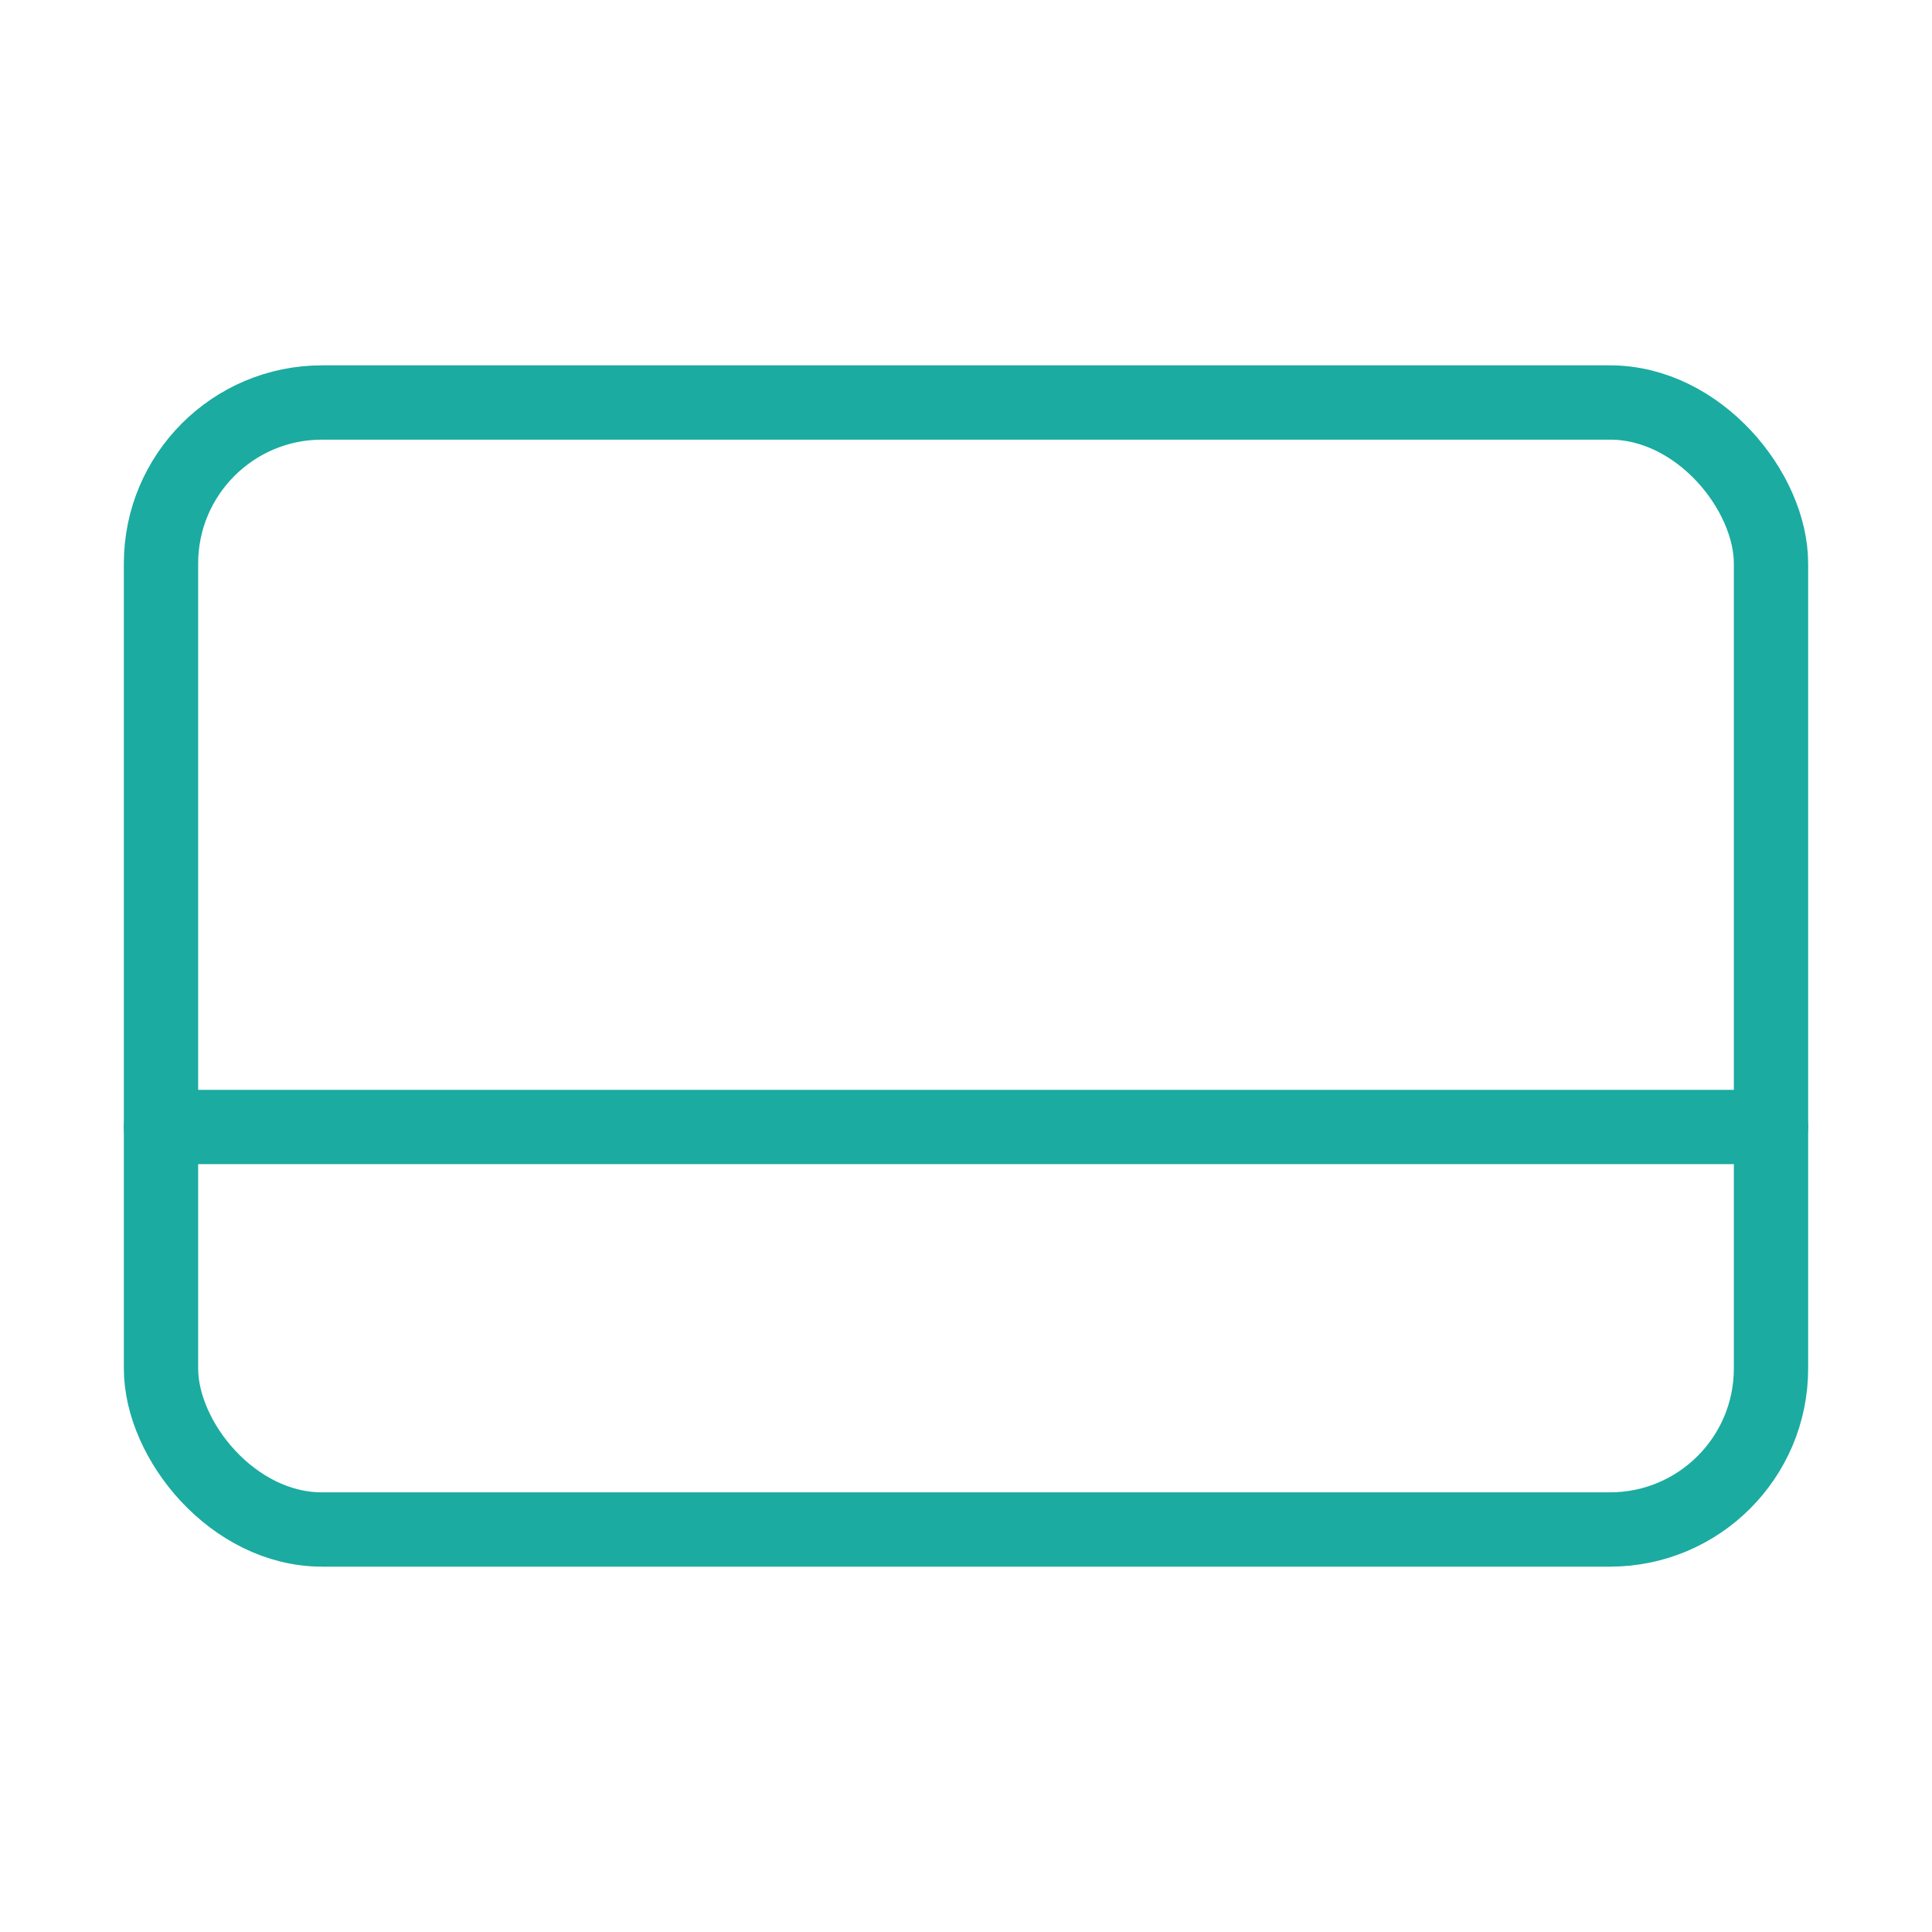 <svg role="img" xmlns="http://www.w3.org/2000/svg" width="26px" height="26px" viewBox="0 0 24 24" aria-labelledby="creditCardIconTitle" stroke="#1BABA1" stroke-width="0.923" stroke-linecap="round" stroke-linejoin="round" fill="none" color="#1BABA1"> <title id="creditCardIconTitle">Credit Card</title> <rect width="20" height="14" x="2" y="5" rx="2"/> <path d="M2,14 L22,14"/> </svg>